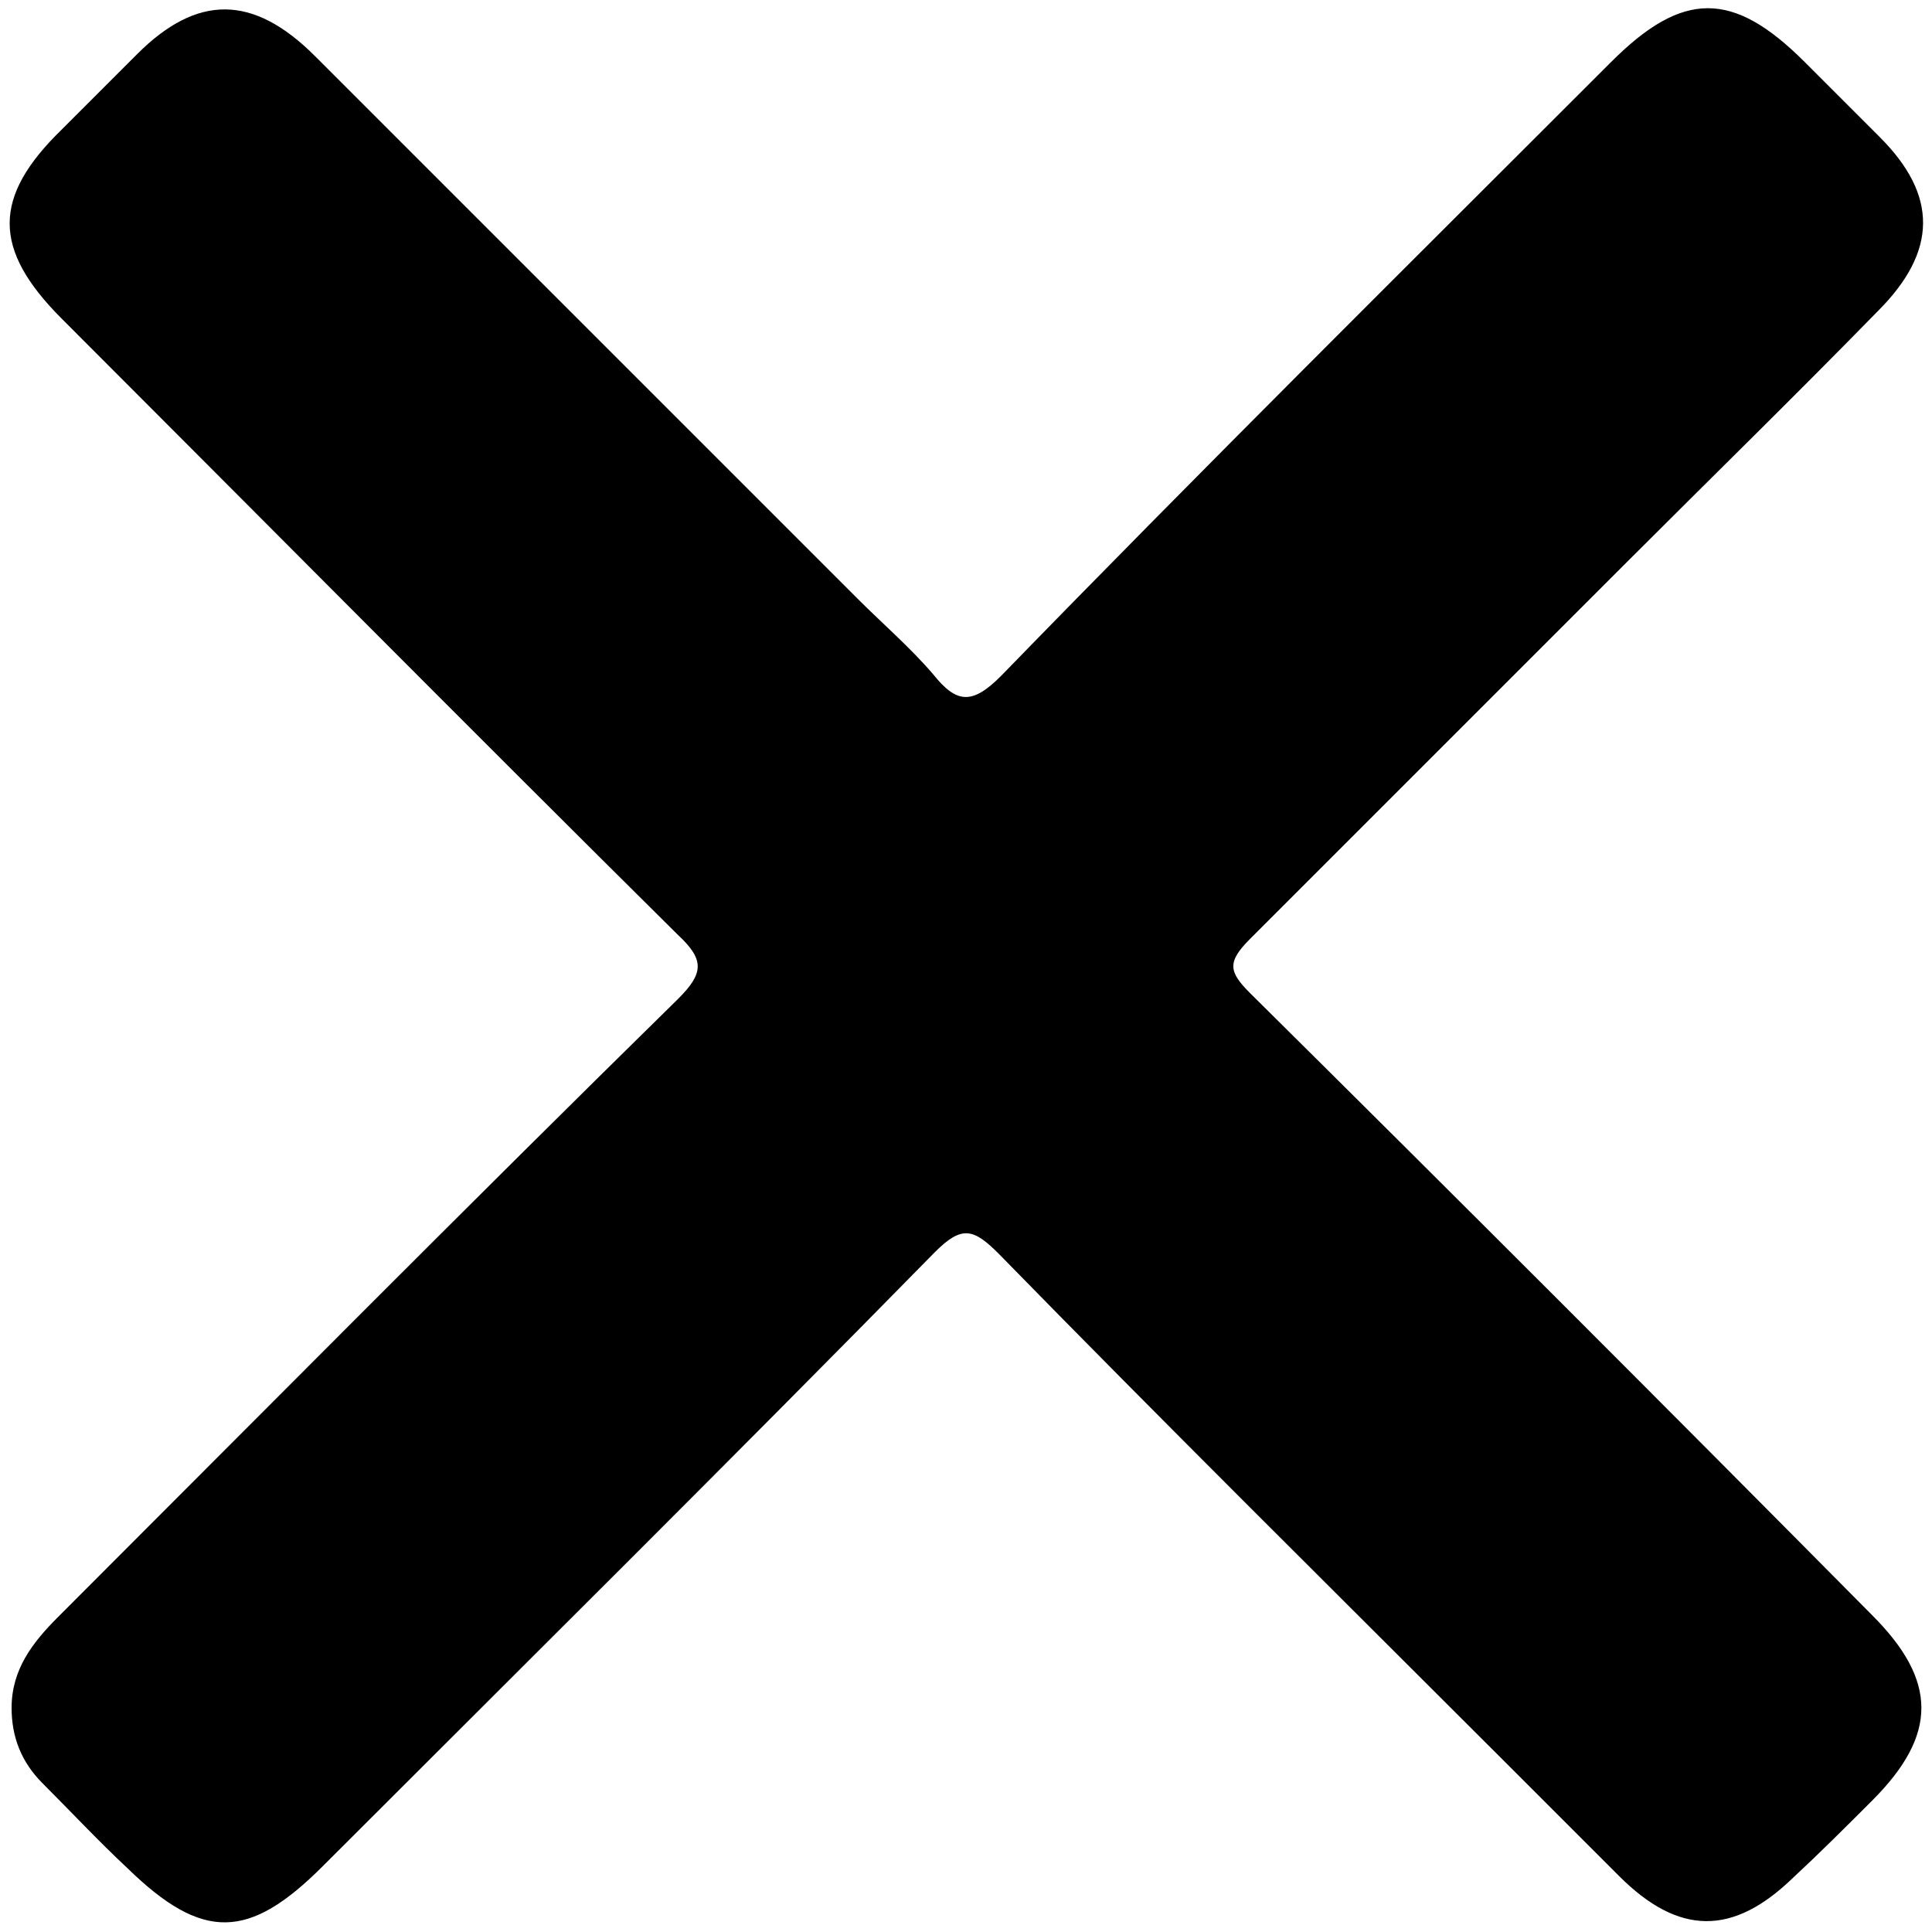 <?xml version="1.0" encoding="utf-8"?>
<!-- Generator: Adobe Illustrator 22.1.0, SVG Export Plug-In . SVG Version: 6.00 Build 0)  -->
<svg version="1.1" id="Layer_1" xmlns="http://www.w3.org/2000/svg" xmlns:xlink="http://www.w3.org/1999/xlink" x="0px" y="0px"
	 viewBox="0 0 100 100" style="enable-background:new 0 0 100 100;" xml:space="preserve">
<path d="M0.6,88.4c0-2,1.1-3.4,2.4-4.7c10.7-10.7,21.3-21.4,32.1-32c1.3-1.3,1.4-2,0-3.3C24.4,37.8,13.8,27.1,3.2,16.5
	c-3.6-3.6-3.6-6.3,0-9.8c1.3-1.3,2.6-2.6,3.9-3.9c3.1-3.1,6-3.1,9.2,0.1C25.6,12.2,35,21.6,44.4,31c1.3,1.3,2.7,2.5,3.9,3.9
	c1.2,1.5,2,1.6,3.5,0.1C62.2,24.3,72.8,13.8,83.4,3.2c3.7-3.7,6.3-3.7,10,0c1.3,1.3,2.6,2.6,3.9,3.9c3,3,3,5.9-0.1,9
	c-4.3,4.4-8.7,8.7-13,13c-6.5,6.5-13,13-19.5,19.5c-1.2,1.2-1.1,1.7,0,2.8c10.8,10.7,21.5,21.4,32.2,32.2c3.4,3.4,3.4,6.2,0,9.6
	c-1.4,1.4-2.7,2.7-4.1,4c-3.1,3-5.9,3-9-0.1c-2-2-4-4-6-6c-8.7-8.7-17.5-17.4-26.1-26.2c-1.3-1.3-1.9-1.5-3.3-0.1
	C37.9,75.5,27.3,86,16.7,96.6c-3.8,3.8-6.2,3.9-10.1,0.1c-1.5-1.4-2.9-2.9-4.4-4.4C1.1,91.2,0.6,89.9,0.6,88.4z"/>
</svg>
